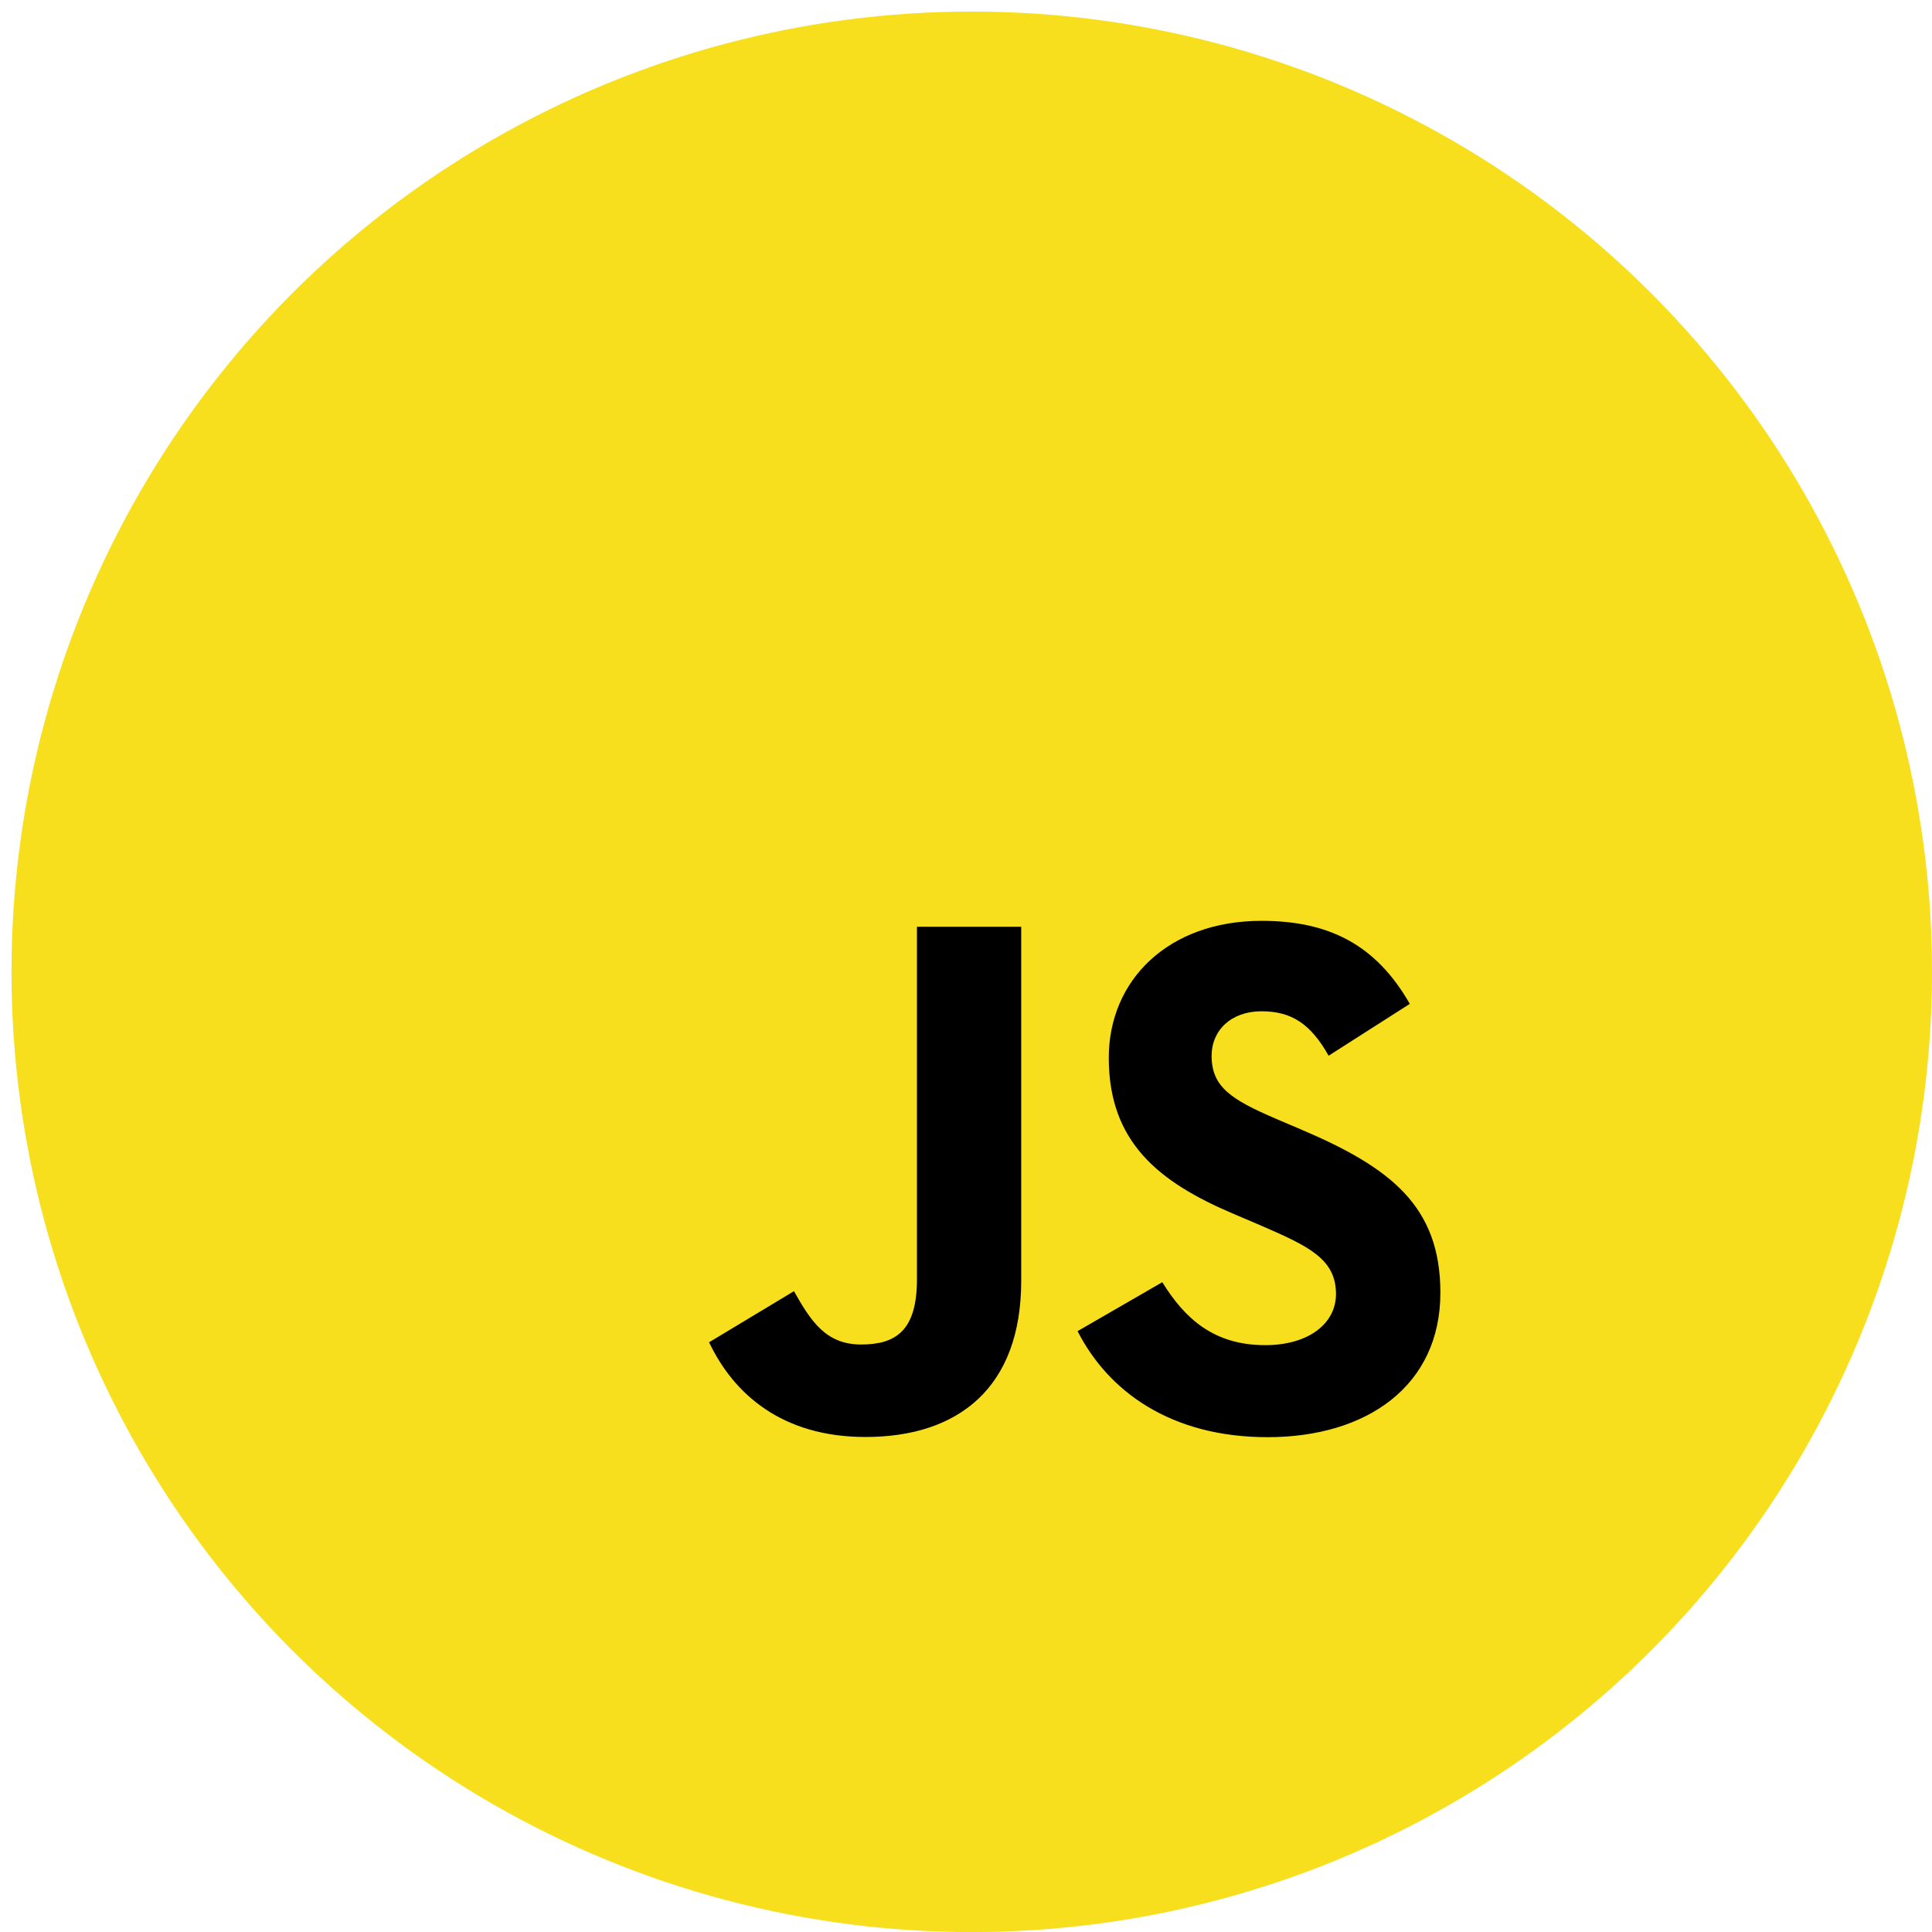 <svg width="83" height="83" viewBox="0 0 83 83" fill="none" xmlns="http://www.w3.org/2000/svg">
<circle cx="41.747" cy="41.75" r="41.253" fill="#F7DF1E"/>
<path d="M65.583 18.047H17.911V65.454H65.583V18.047Z" fill="#F7DF1E"/>
<path d="M49.934 55.084C50.895 56.643 52.144 57.789 54.353 57.789C56.21 57.789 57.395 56.866 57.395 55.592C57.395 54.064 56.177 53.523 54.134 52.634L53.014 52.157C49.781 50.787 47.634 49.071 47.634 45.444C47.634 42.103 50.194 39.56 54.194 39.56C57.043 39.56 59.09 40.545 60.566 43.127L57.078 45.354C56.309 43.984 55.481 43.445 54.194 43.445C52.882 43.445 52.051 44.273 52.051 45.354C52.051 46.69 52.883 47.231 54.805 48.059L55.925 48.536C59.731 50.159 61.88 51.814 61.88 55.534C61.88 59.545 58.712 61.742 54.457 61.742C50.297 61.742 47.609 59.771 46.294 57.187L49.934 55.084ZM34.109 55.47C34.813 56.711 35.453 57.761 36.992 57.761C38.464 57.761 39.393 57.188 39.393 54.962V39.814H43.872V55.022C43.872 59.635 41.153 61.734 37.183 61.734C33.596 61.734 31.519 59.888 30.463 57.665L34.109 55.47Z" fill="black"/>
</svg>
